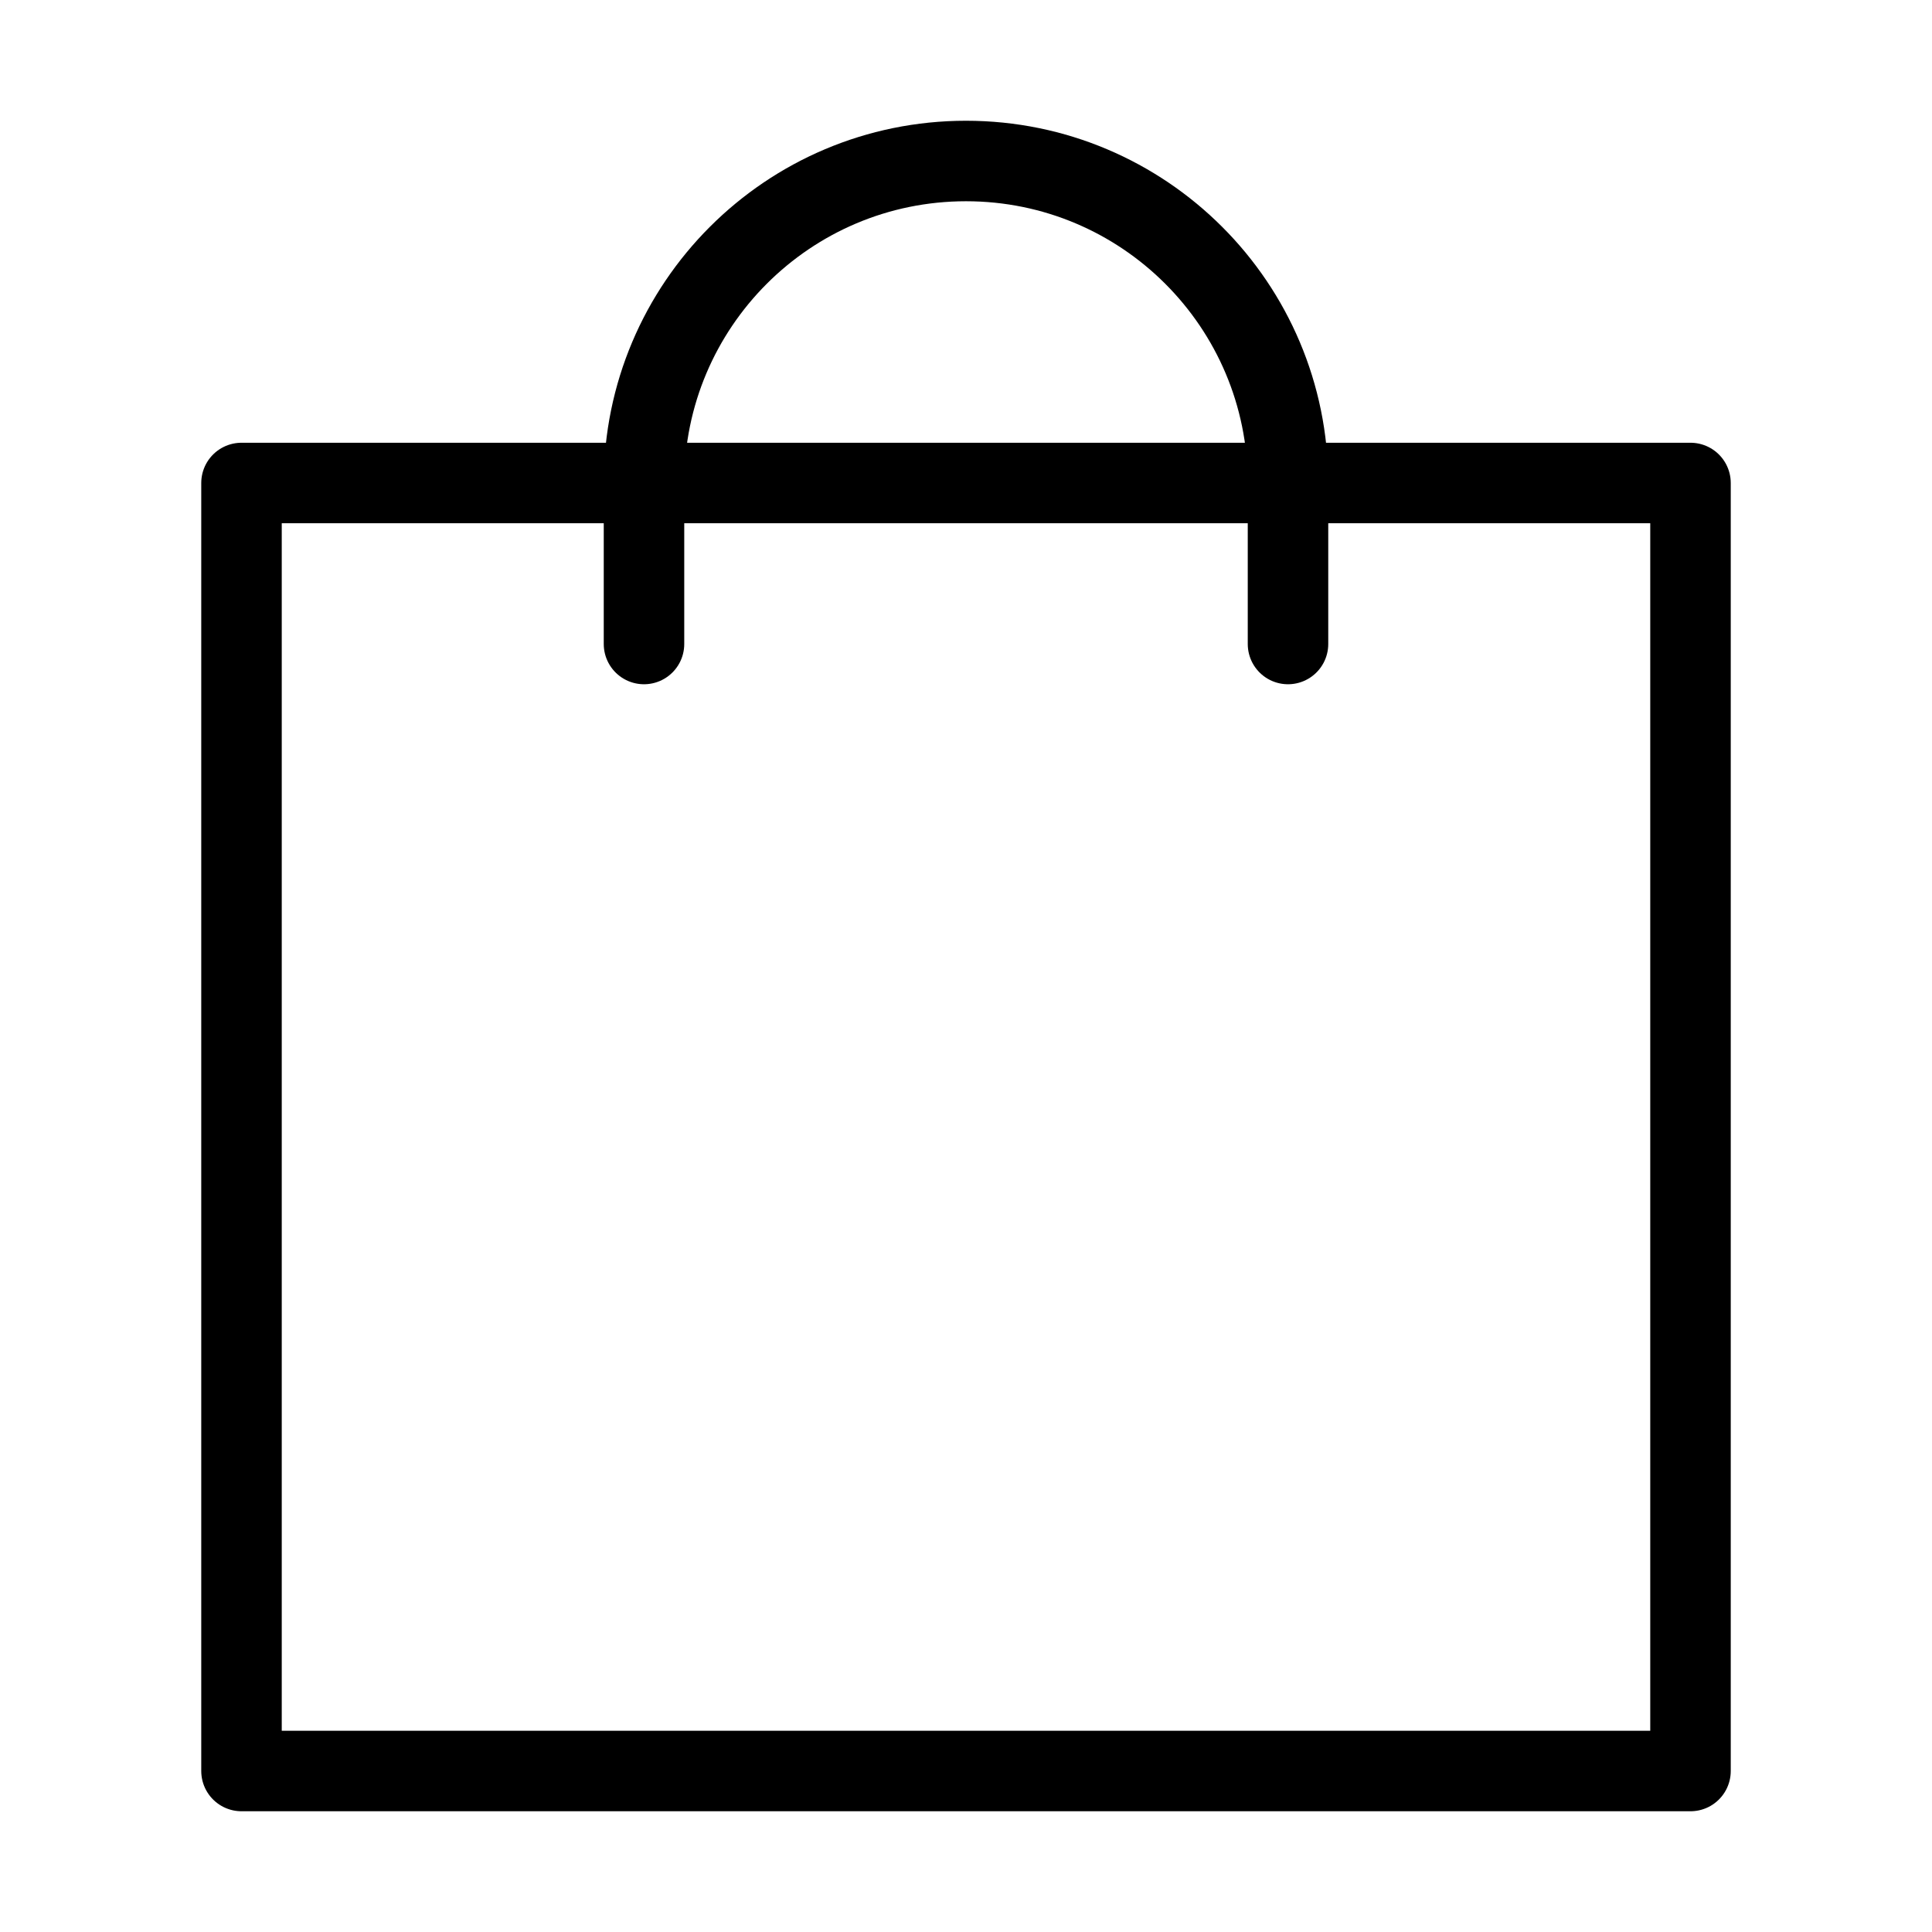 <svg width="24" height="24" viewBox="0 0 24 24" fill="none" xmlns="http://www.w3.org/2000/svg">
<path d="M16 8V6H21V22H3V6H8C8 3.791 9.791 2 12 2C14.21 2 16 3.791 16 6H8V8" stroke="black" stroke-linecap="round" stroke-linejoin="round"/>
</svg>
